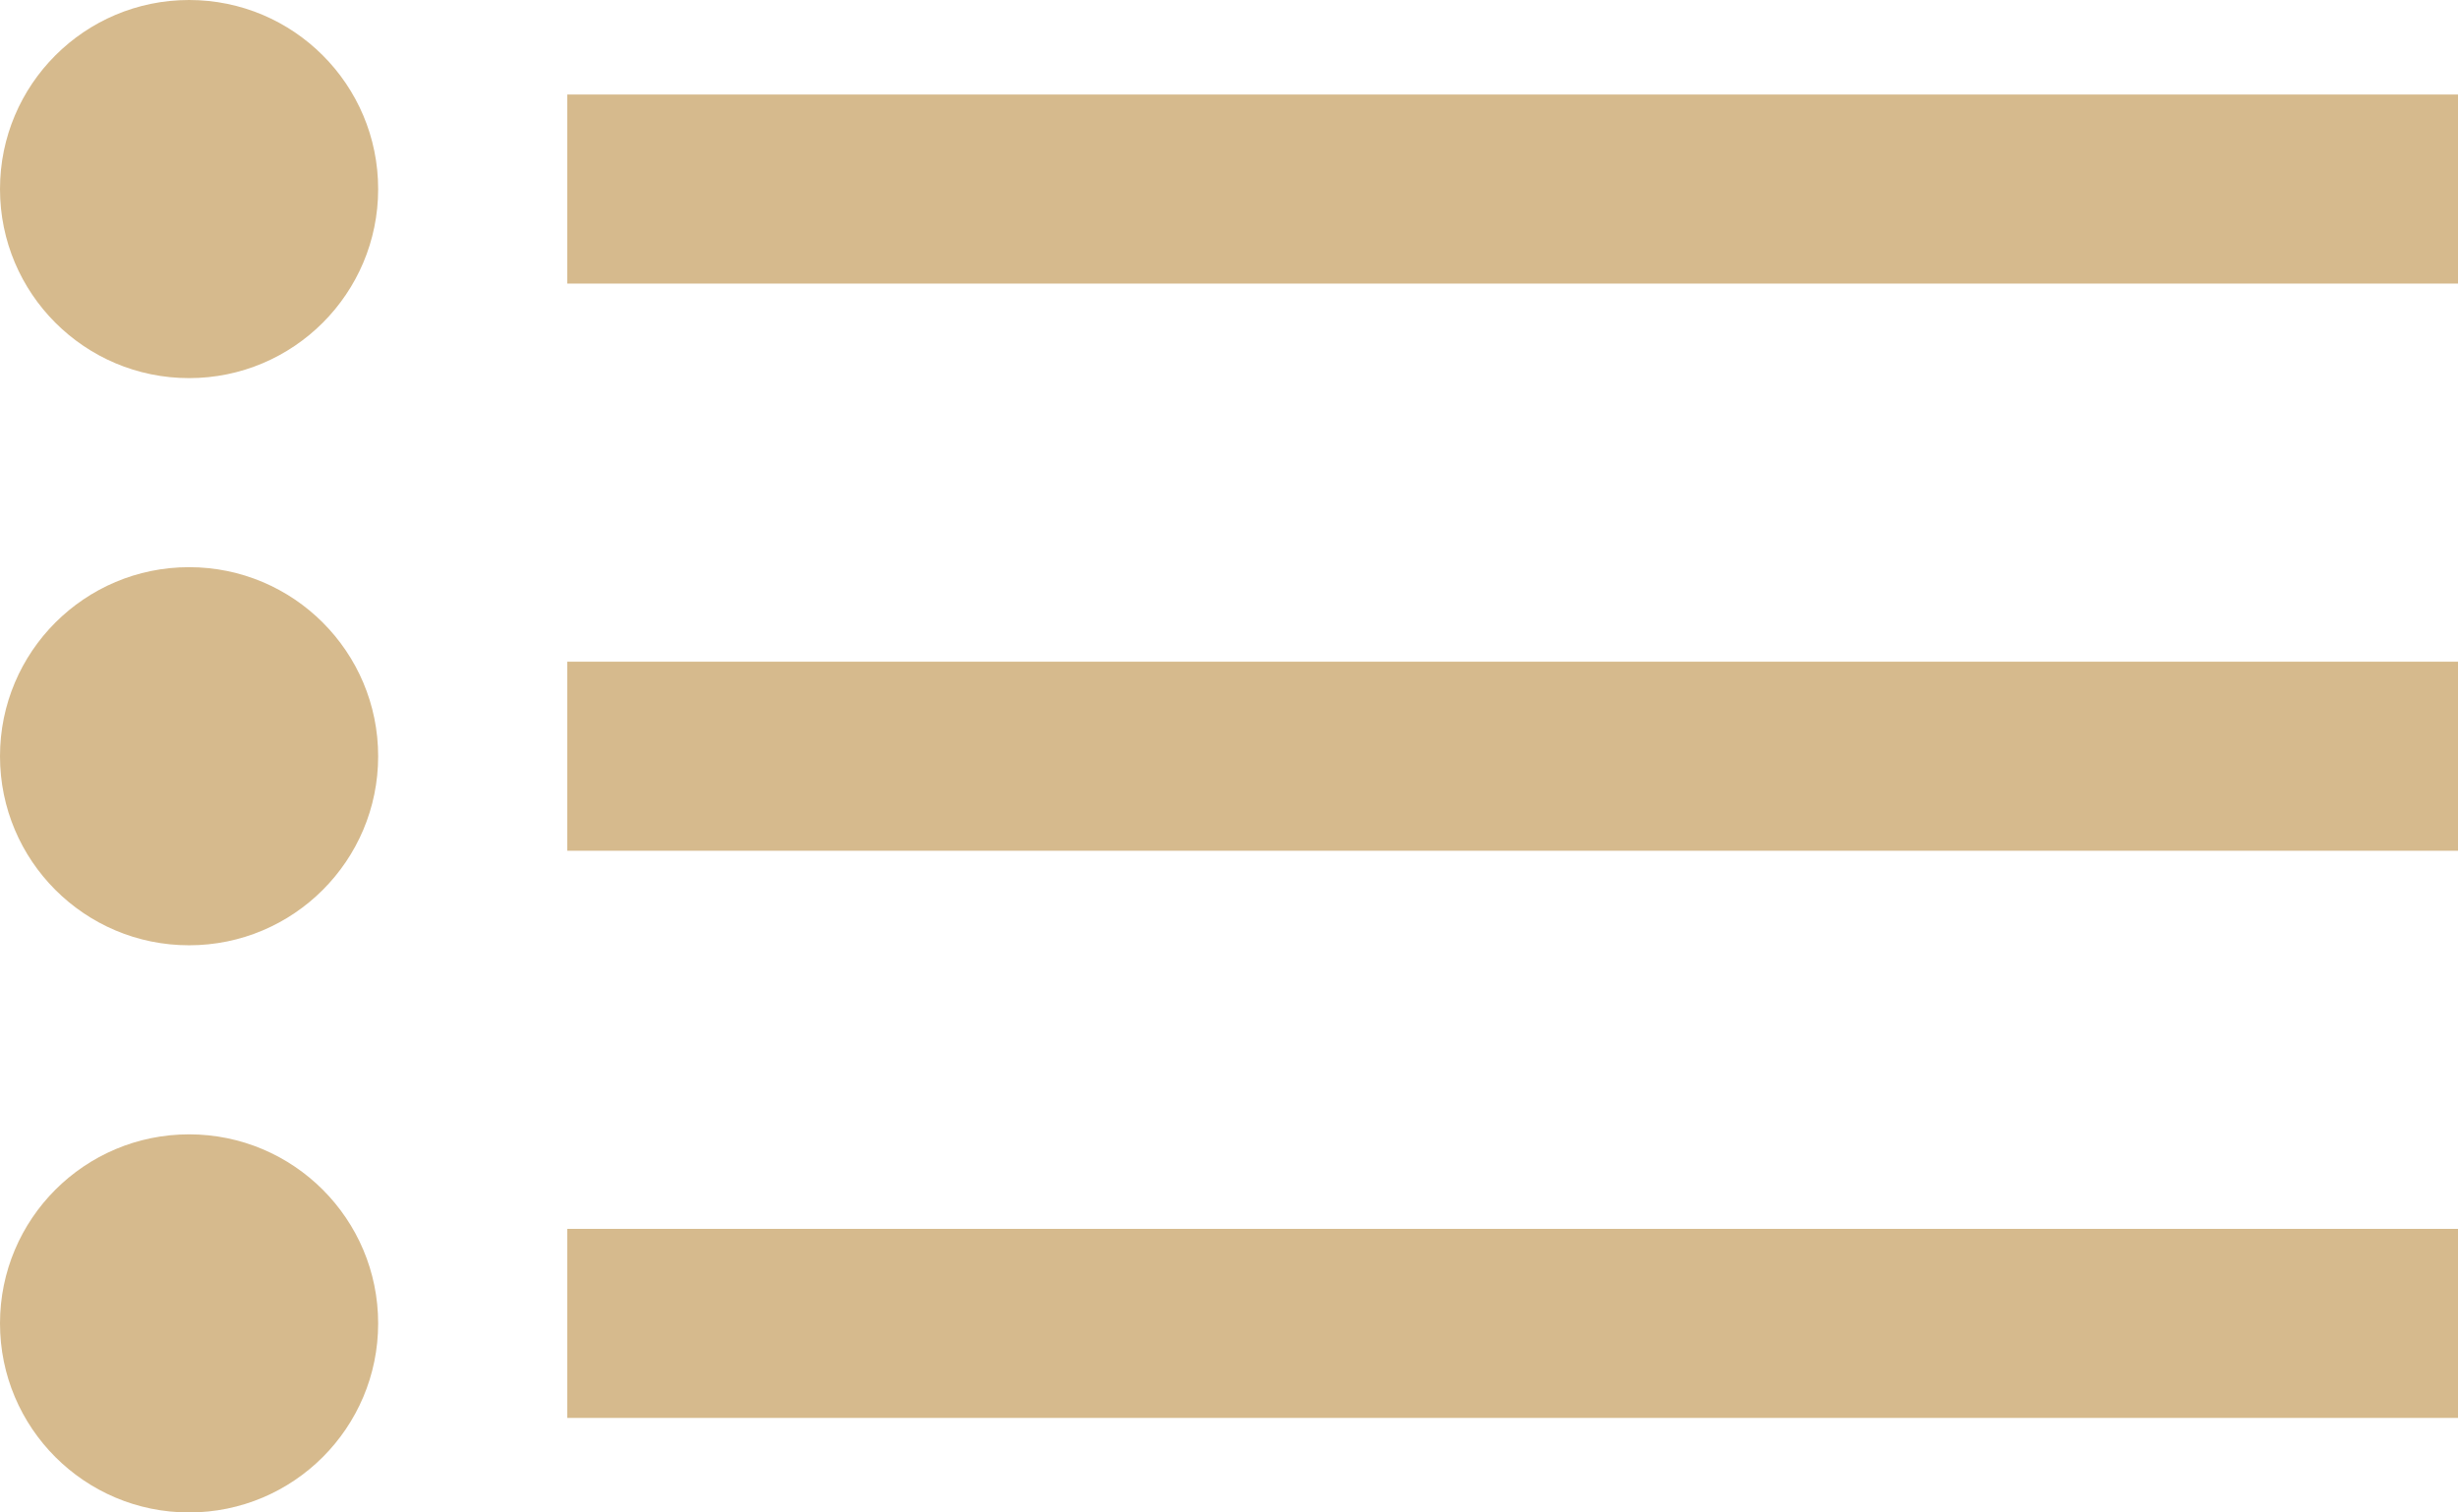 <svg width="26" height="16" viewBox="0 0 26 16" fill="none" xmlns="http://www.w3.org/2000/svg">
<rect x="6" y="1" width="20" height="2" fill="#D6BA8D"/>
<rect x="6" y="7" width="20" height="2" fill="#D6BA8D"/>
<rect x="6" y="13" width="20" height="2" fill="#D6BA8D"/>
<circle cx="2" cy="2" r="2" fill="#D6BA8D"/>
<circle cx="2" cy="8" r="2" fill="#D6BA8D"/>
<circle cx="2" cy="14" r="2" fill="#D6BA8D"/>
</svg>
